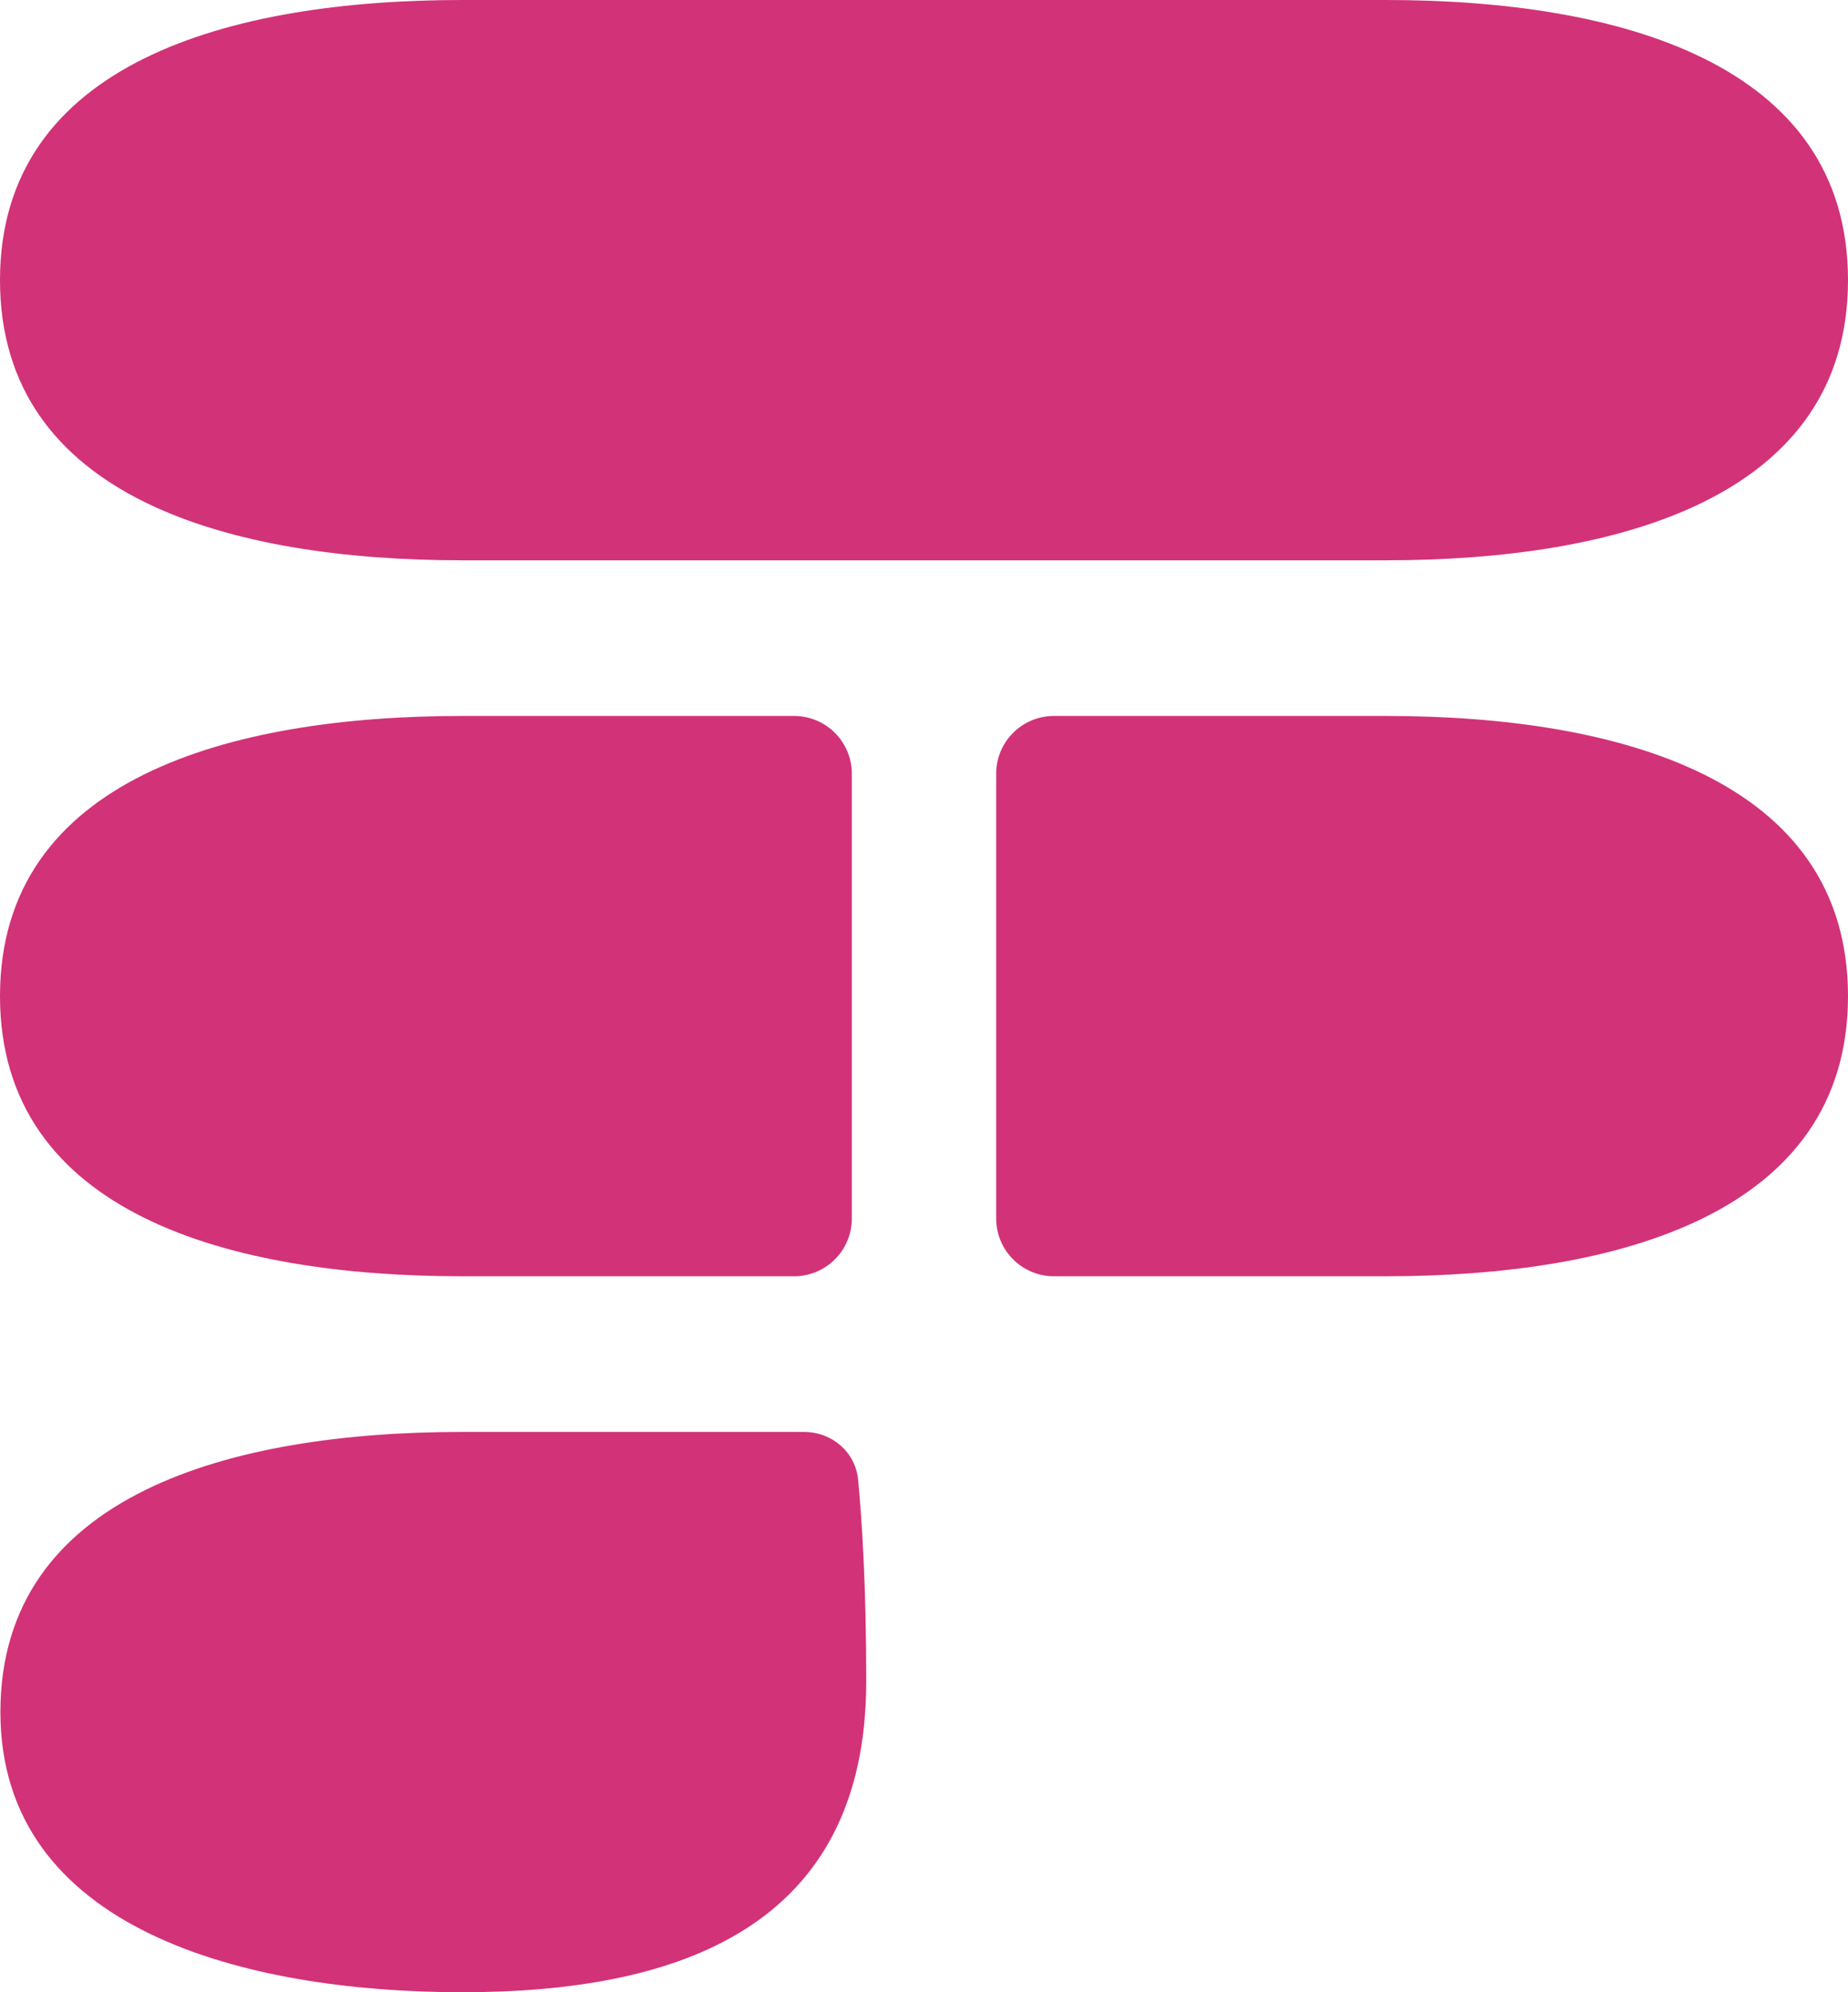 <svg width="64" height="69" viewBox="0 0 64 69" fill="none" xmlns="http://www.w3.org/2000/svg">
<path d="M16 19.406C8 19.406 1.33514e-05 17.25 1.33514e-05 9.703C1.33514e-05 2.156 8 0 16 0L32 4.20911e-06L48 0C56 0 64 2.156 64 9.703C64 17.25 56 19.406 48 19.406L32 19.406H16Z" fill="#D23278"/>
<path d="M16 44.203C8 44.203 0 42.047 0 34.5C0 26.953 8 24.797 16 24.797L27.5 24.797C28.605 24.797 29.5 25.692 29.5 26.797V42.203C29.5 43.308 28.605 44.203 27.5 44.203H16Z" fill="#D23278"/>
<path d="M48 44.203C56 44.203 64 42.047 64 34.5C64 26.953 56 24.797 48 24.797L36.5 24.797C35.395 24.797 34.5 25.692 34.5 26.797V42.203C34.5 43.308 35.395 44.203 36.5 44.203L48 44.203Z" fill="#D23278"/>
<path d="M16.014 69C8.5 69 0.014 66.844 0.014 59.297C0.014 51.75 8.014 49.594 16.014 49.594H27.842C28.81 49.594 29.626 50.288 29.718 51.251C29.851 52.642 30 54.934 30 58.219C30 66.742 23.528 69 16.014 69Z" fill="#D23278"/>
</svg>

